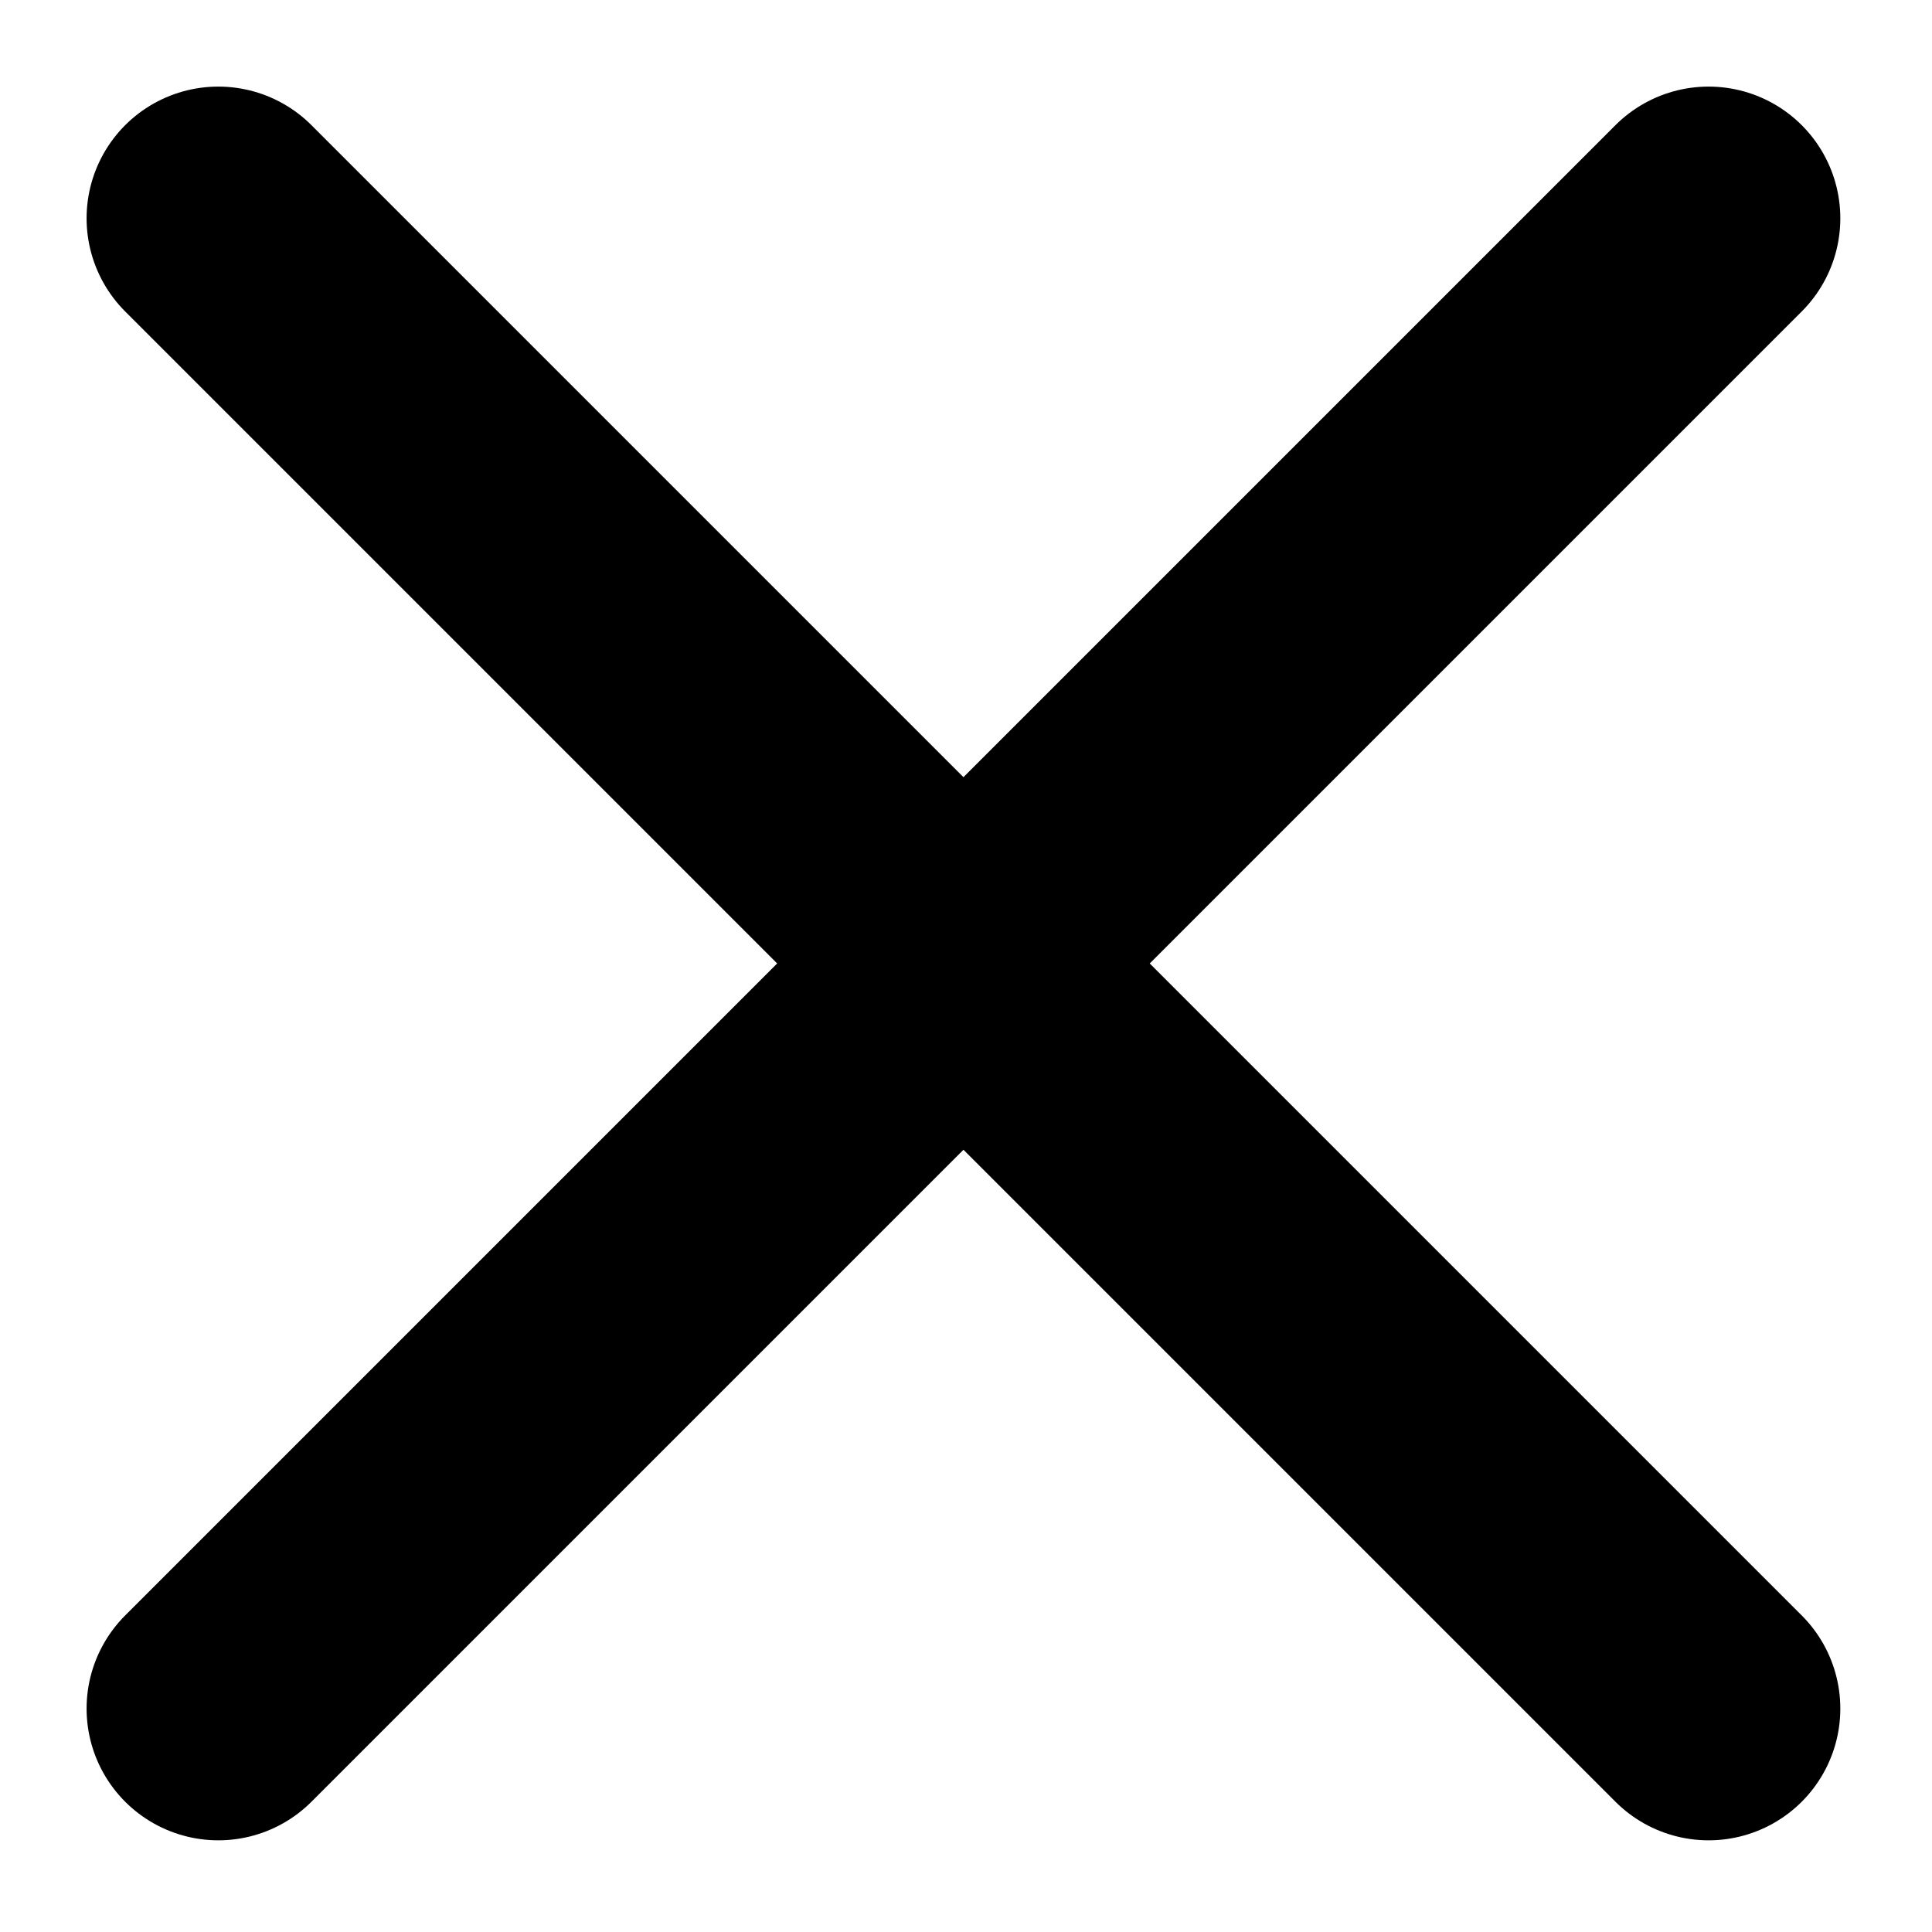 <svg width="11" height="11" viewBox="0 0 11 11" fill="none" xmlns="http://www.w3.org/2000/svg">
<path d="M1.243 9.728L9.728 1.243M9.728 9.728L1.243 1.243" stroke="black" stroke-width="1.5" stroke-linecap="round" stroke-linejoin="round"/>
</svg>
